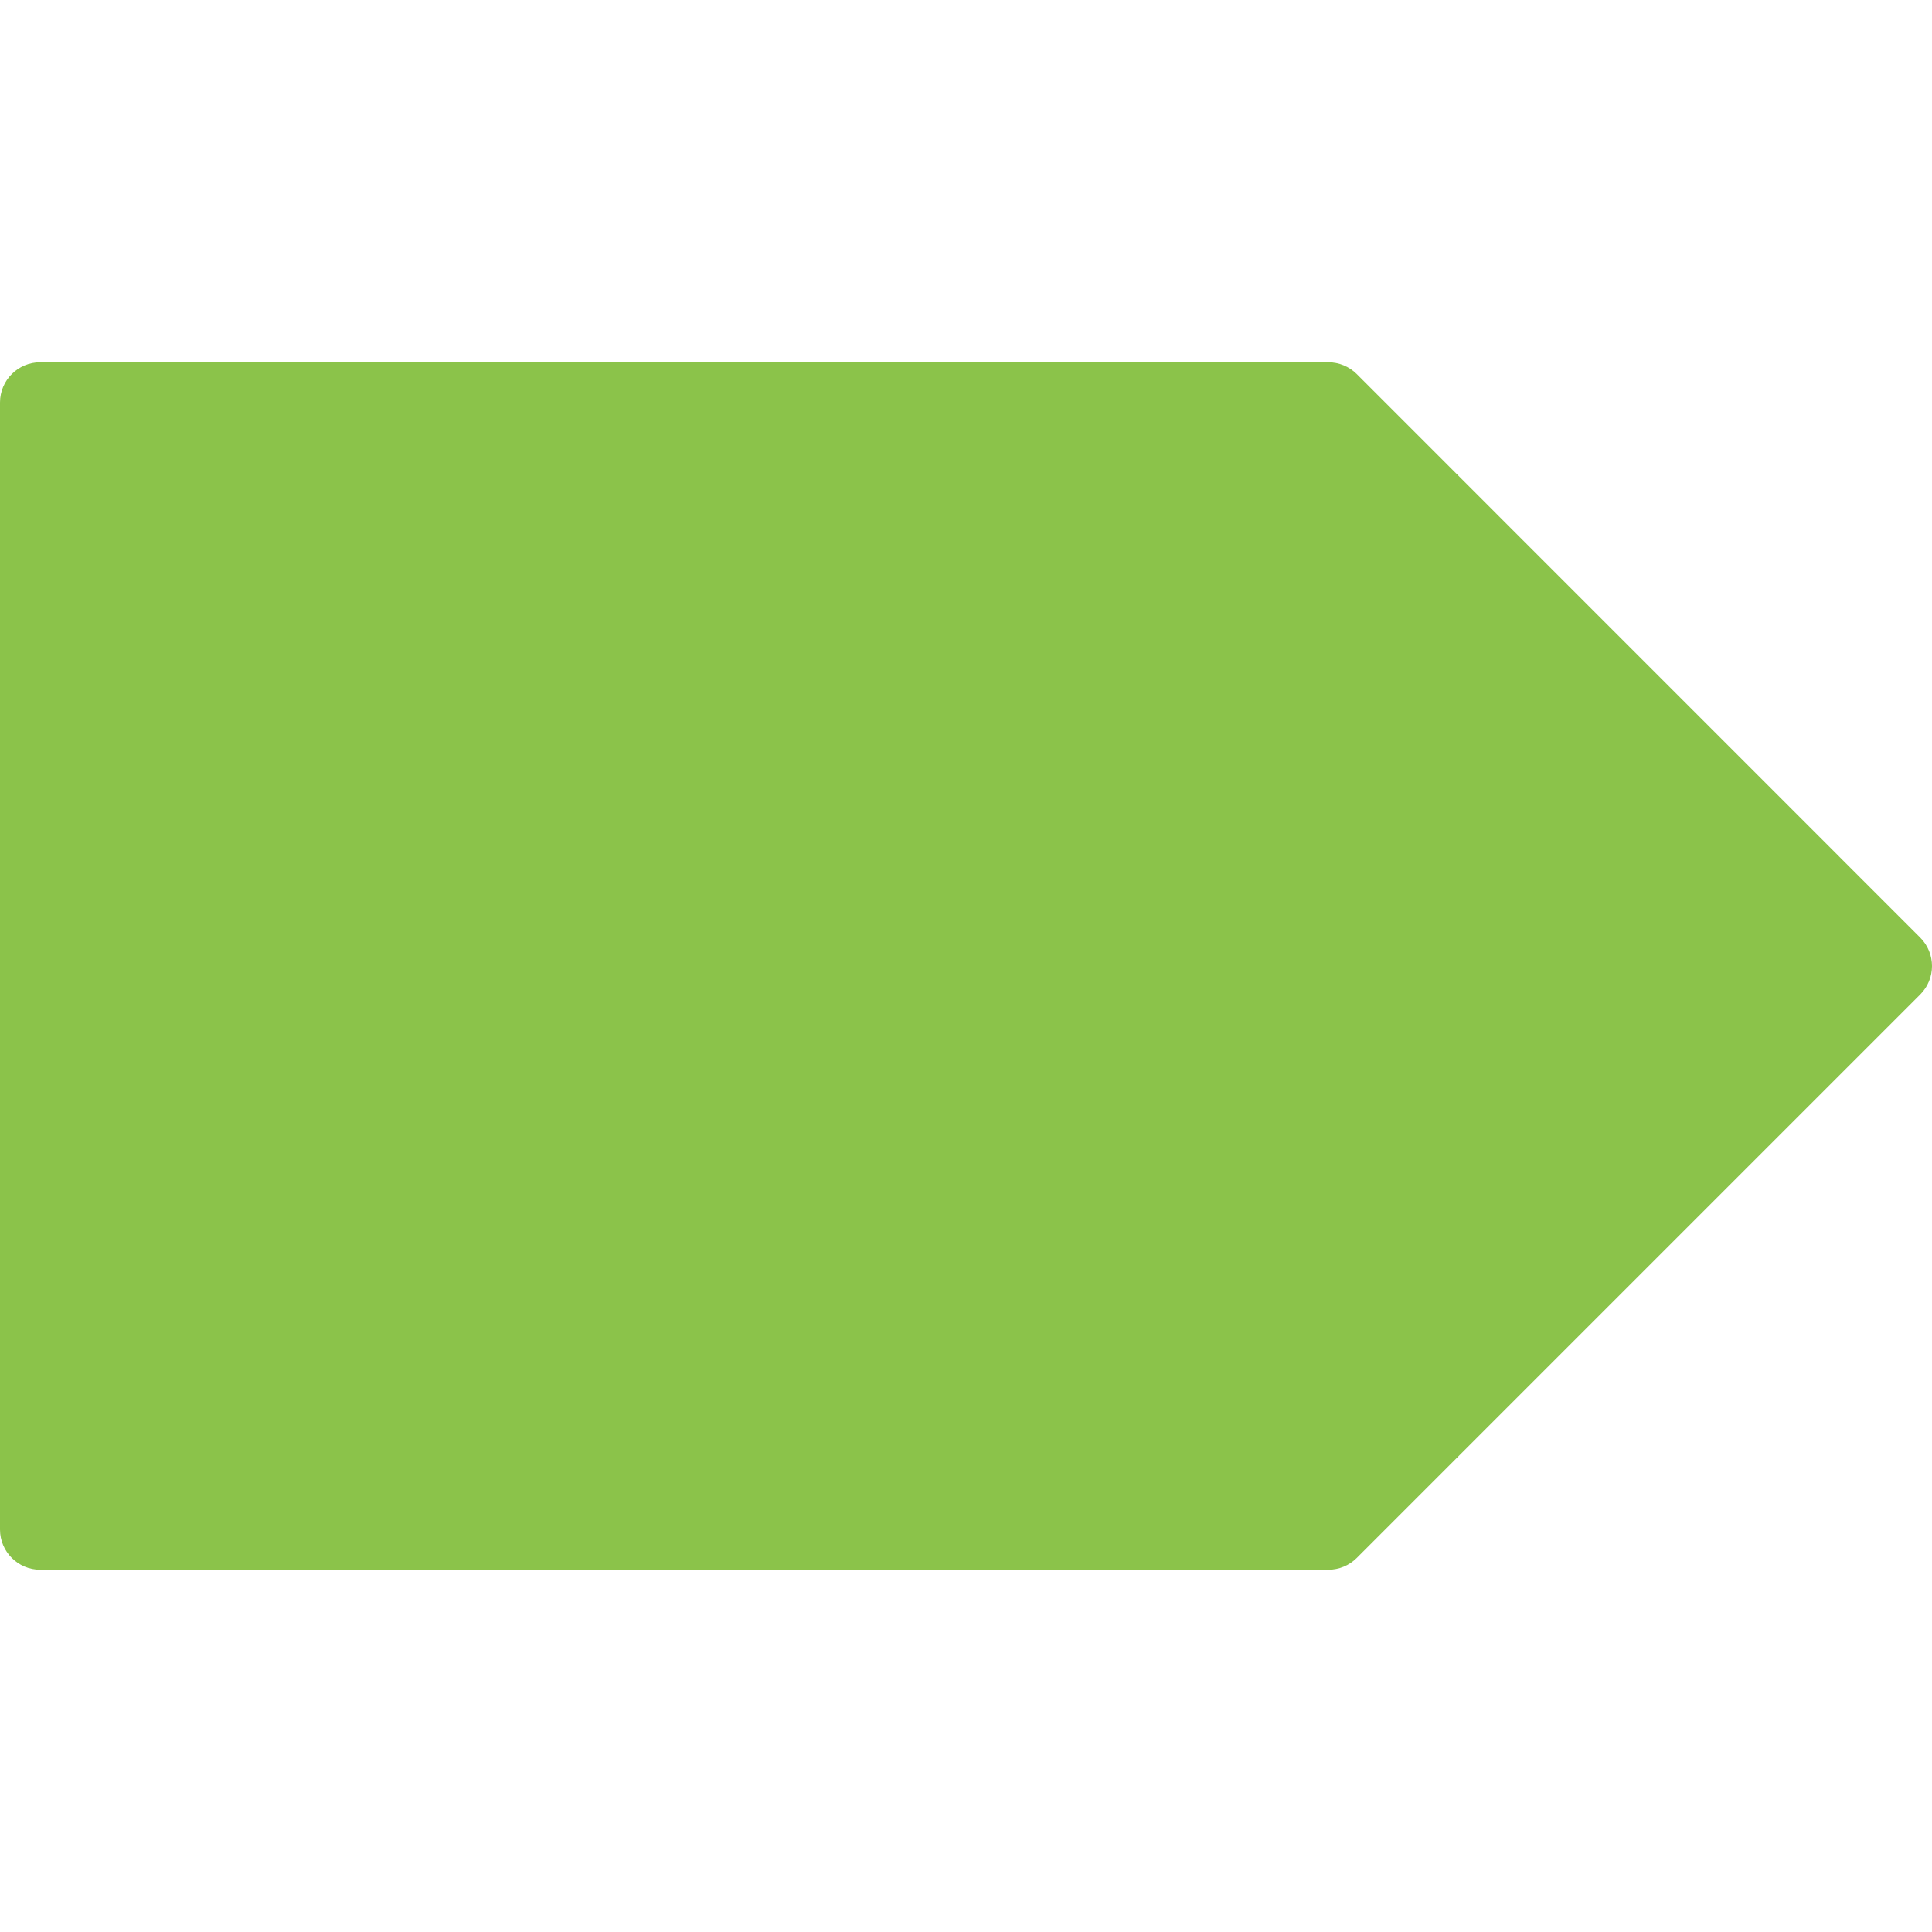 <?xml version="1.0" encoding="iso-8859-1"?>
<!-- Generator: Adobe Illustrator 19.0.0, SVG Export Plug-In . SVG Version: 6.00 Build 0)  -->
<svg version="1.1" id="Capa_1" xmlns="http://www.w3.org/2000/svg" xmlns:xlink="http://www.w3.org/1999/xlink" x="0px" y="0px"
	 viewBox="0 0 512.008 512.008" style="enable-background:new 0 0 512.008 512.008;" xml:space="preserve">
<path style="fill:#8BC34A;" d="M359.552,99.119c-2.004-1.999-4.721-3.12-7.552-3.115H10.667C4.776,96.004,0,100.78,0,106.671
	v298.667c0,5.891,4.776,10.667,10.667,10.667H352c2.831,0.005,5.548-1.115,7.552-3.115l149.333-149.333
	c4.164-4.165,4.164-10.917,0-15.083L359.552,99.119z"/>
<g>
</g>
<g>
</g>
<g>
</g>
<g>
</g>
<g>
</g>
<g>
</g>
<g>
</g>
<g>
</g>
<g>
</g>
<g>
</g>
<g>
</g>
<g>
</g>
<g>
</g>
<g>
</g>
<g>
</g>
</svg>
